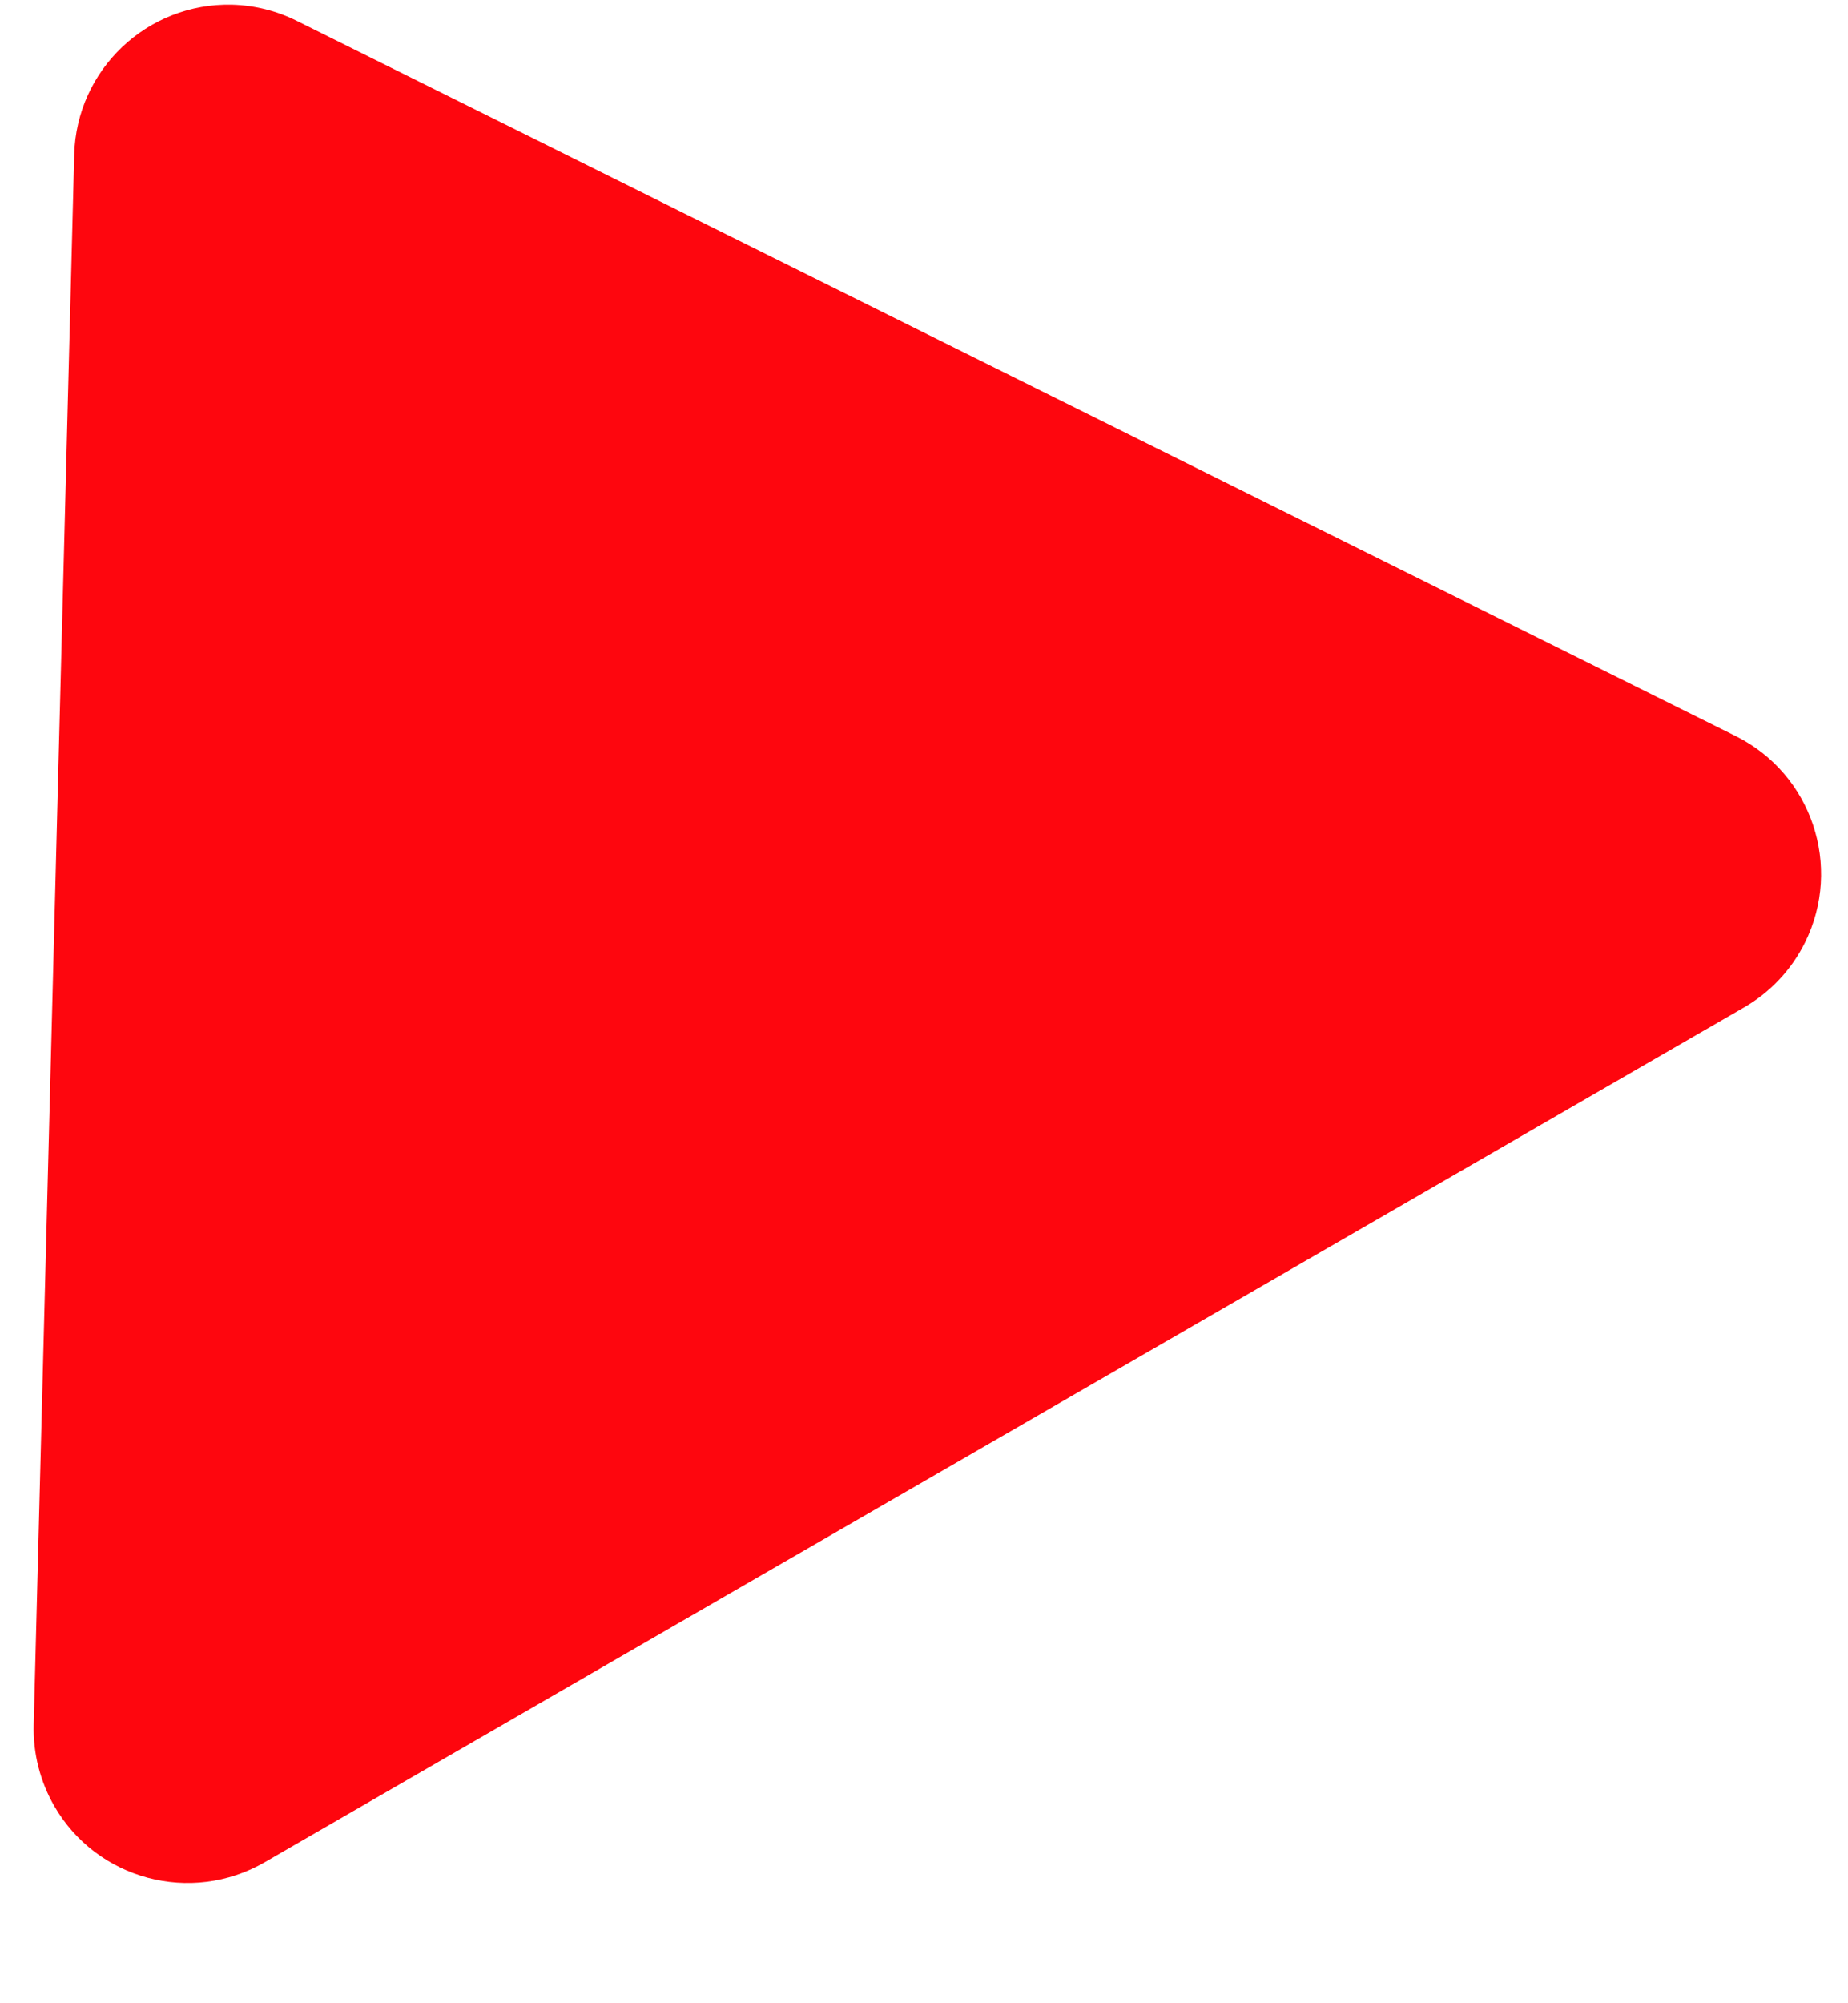 <svg xmlns="http://www.w3.org/2000/svg" width="12" height="13" viewBox="0 0 12 13">
  <path fill="#FE060E" fill-rule="evenodd" d="M19.441,19.054 L30.156,21.924 C30.69,22.067 31.007,22.615 30.864,23.148 C30.816,23.326 30.72,23.488 30.586,23.615 L23.195,30.634 C22.795,31.014 22.162,30.997 21.781,30.597 C21.681,30.491 21.605,30.365 21.559,30.227 L18.234,20.338 C18.058,19.815 18.34,19.248 18.863,19.072 C19.05,19.009 19.251,19.003 19.441,19.054 Z" transform="rotate(135 17.975 11.115)"/>
</svg>
